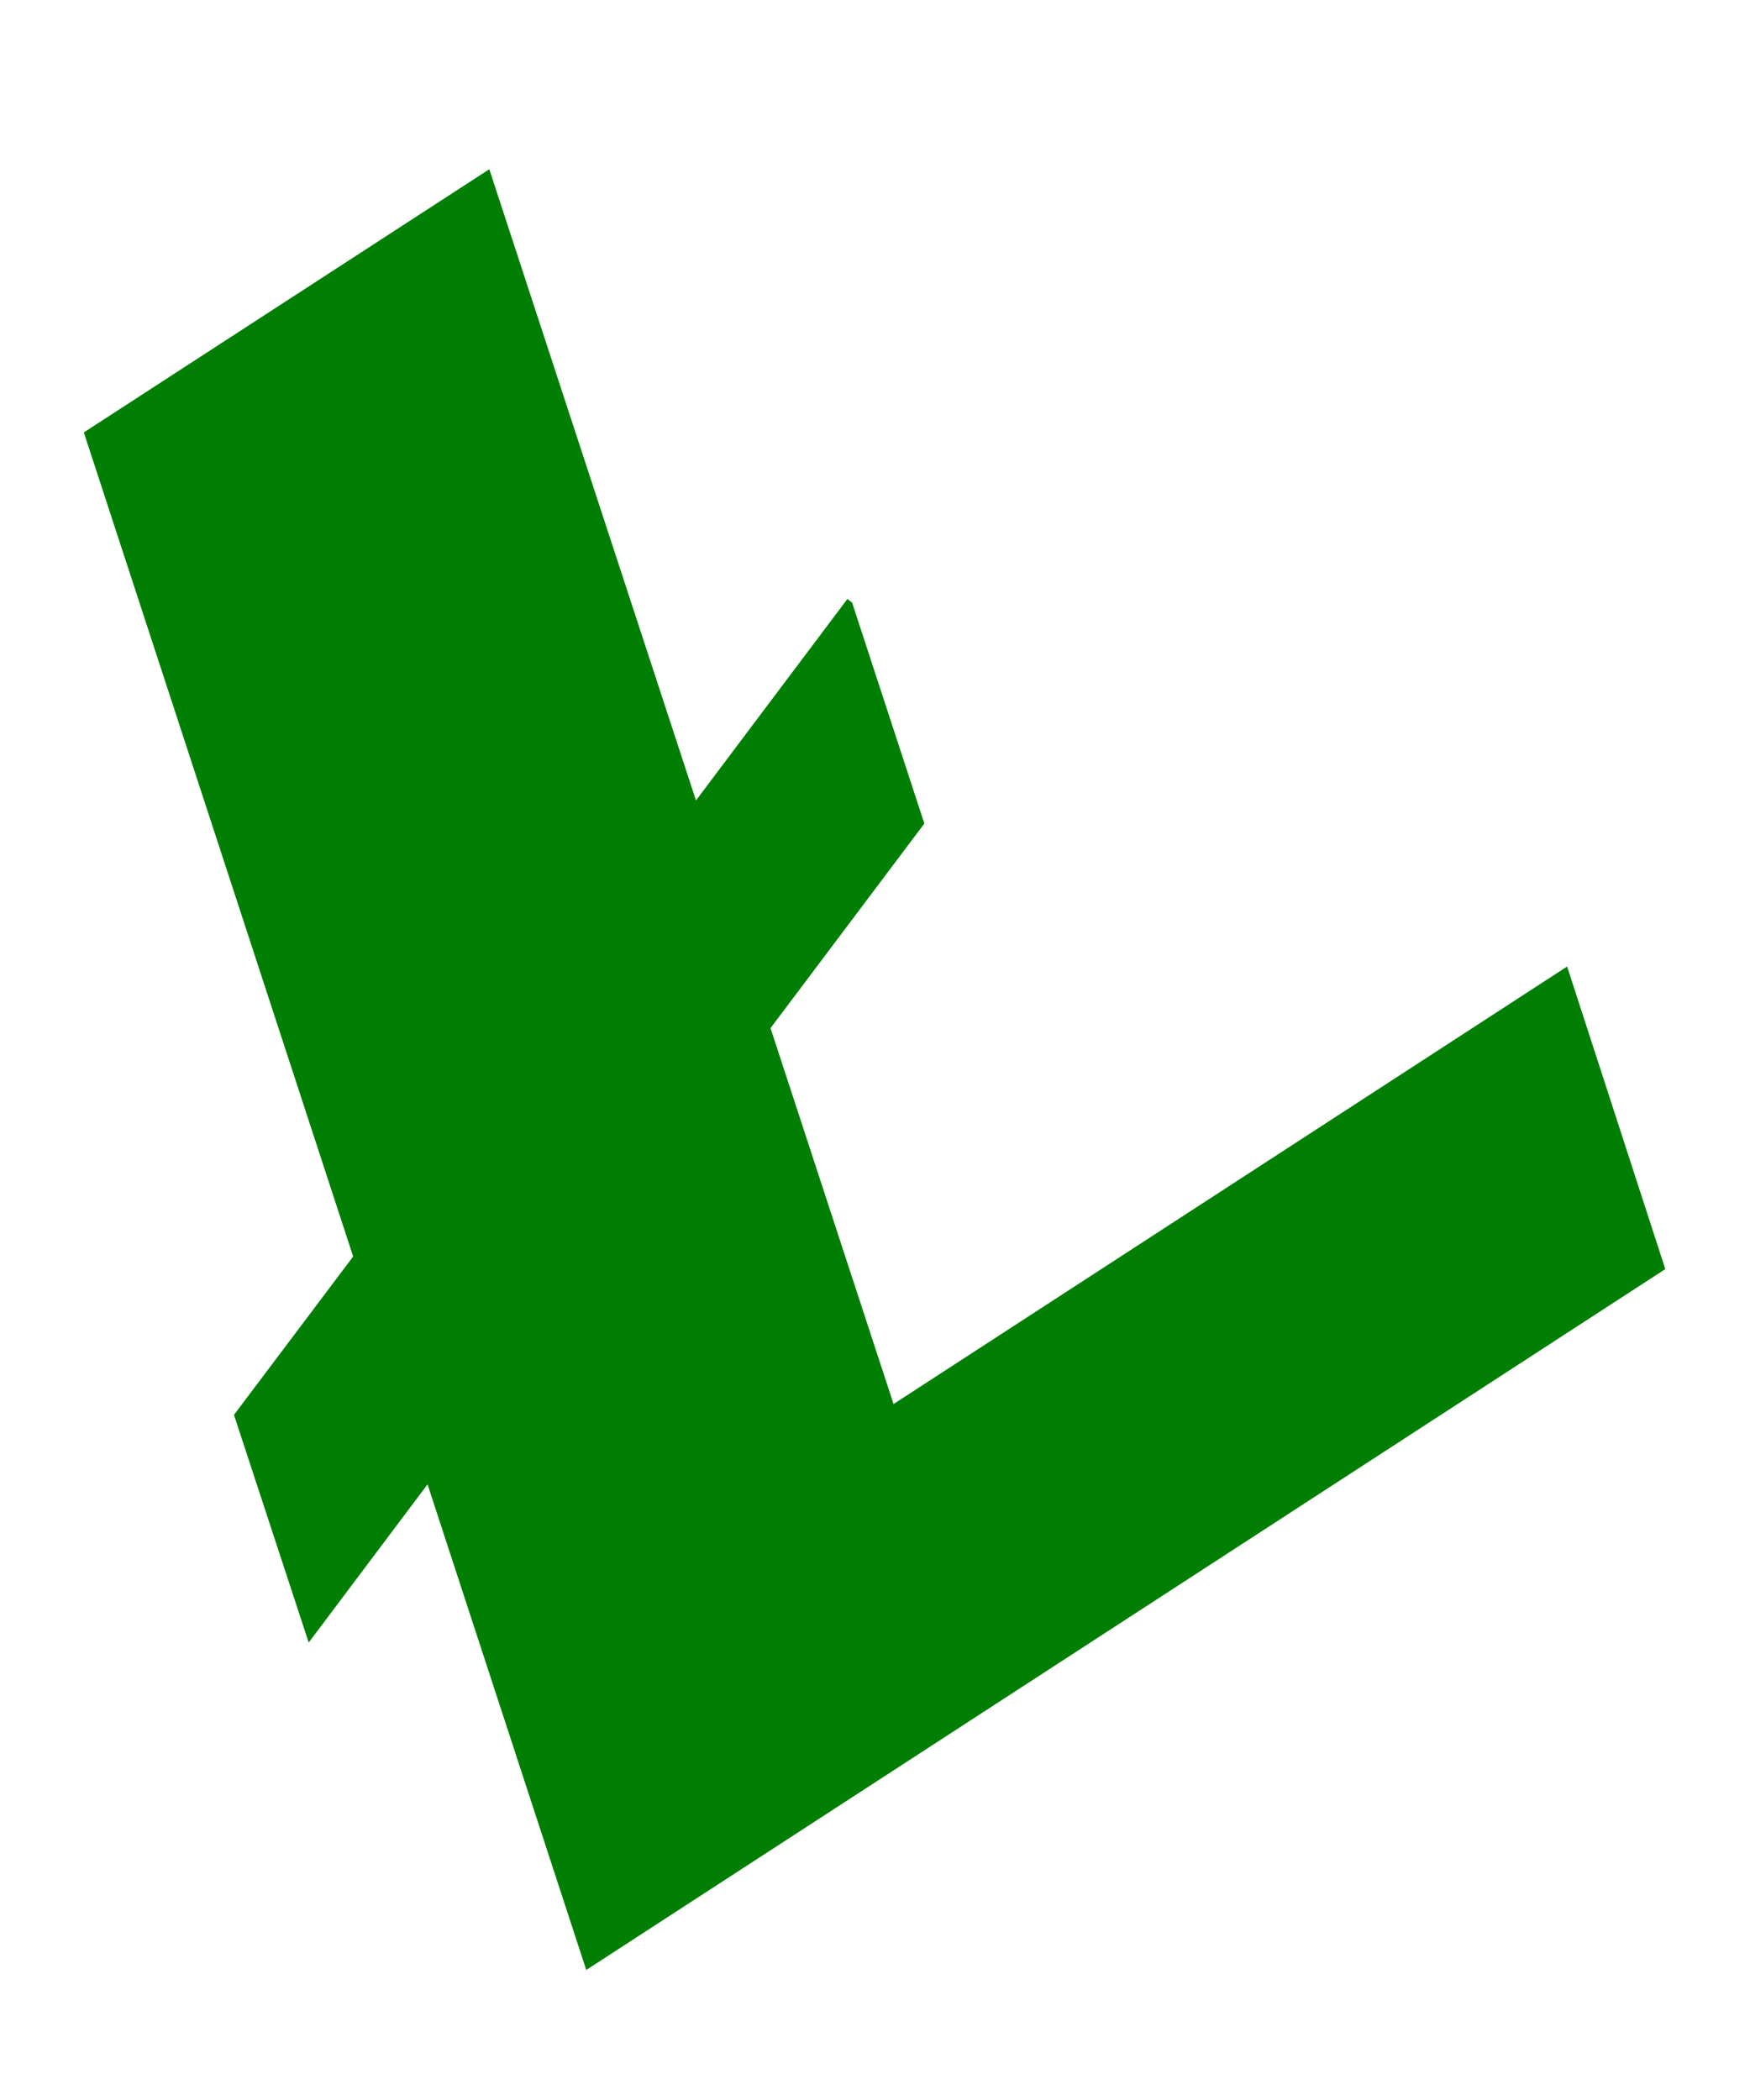 <svg width="10" height="12" viewBox="0 0 10 12" fill="none" xmlns="http://www.w3.org/2000/svg">
<path d="M5.106 8.023L4.403 5.875L5.282 4.706L4.869 3.443L4.842 3.423L3.977 4.574L2.796 0.967L0.479 2.471L2.018 7.18L1.337 8.085L1.764 9.386L2.443 8.482L3.35 11.257L9.516 7.252L8.955 5.523L5.106 8.023Z" fill="#017F04"/>
</svg>

